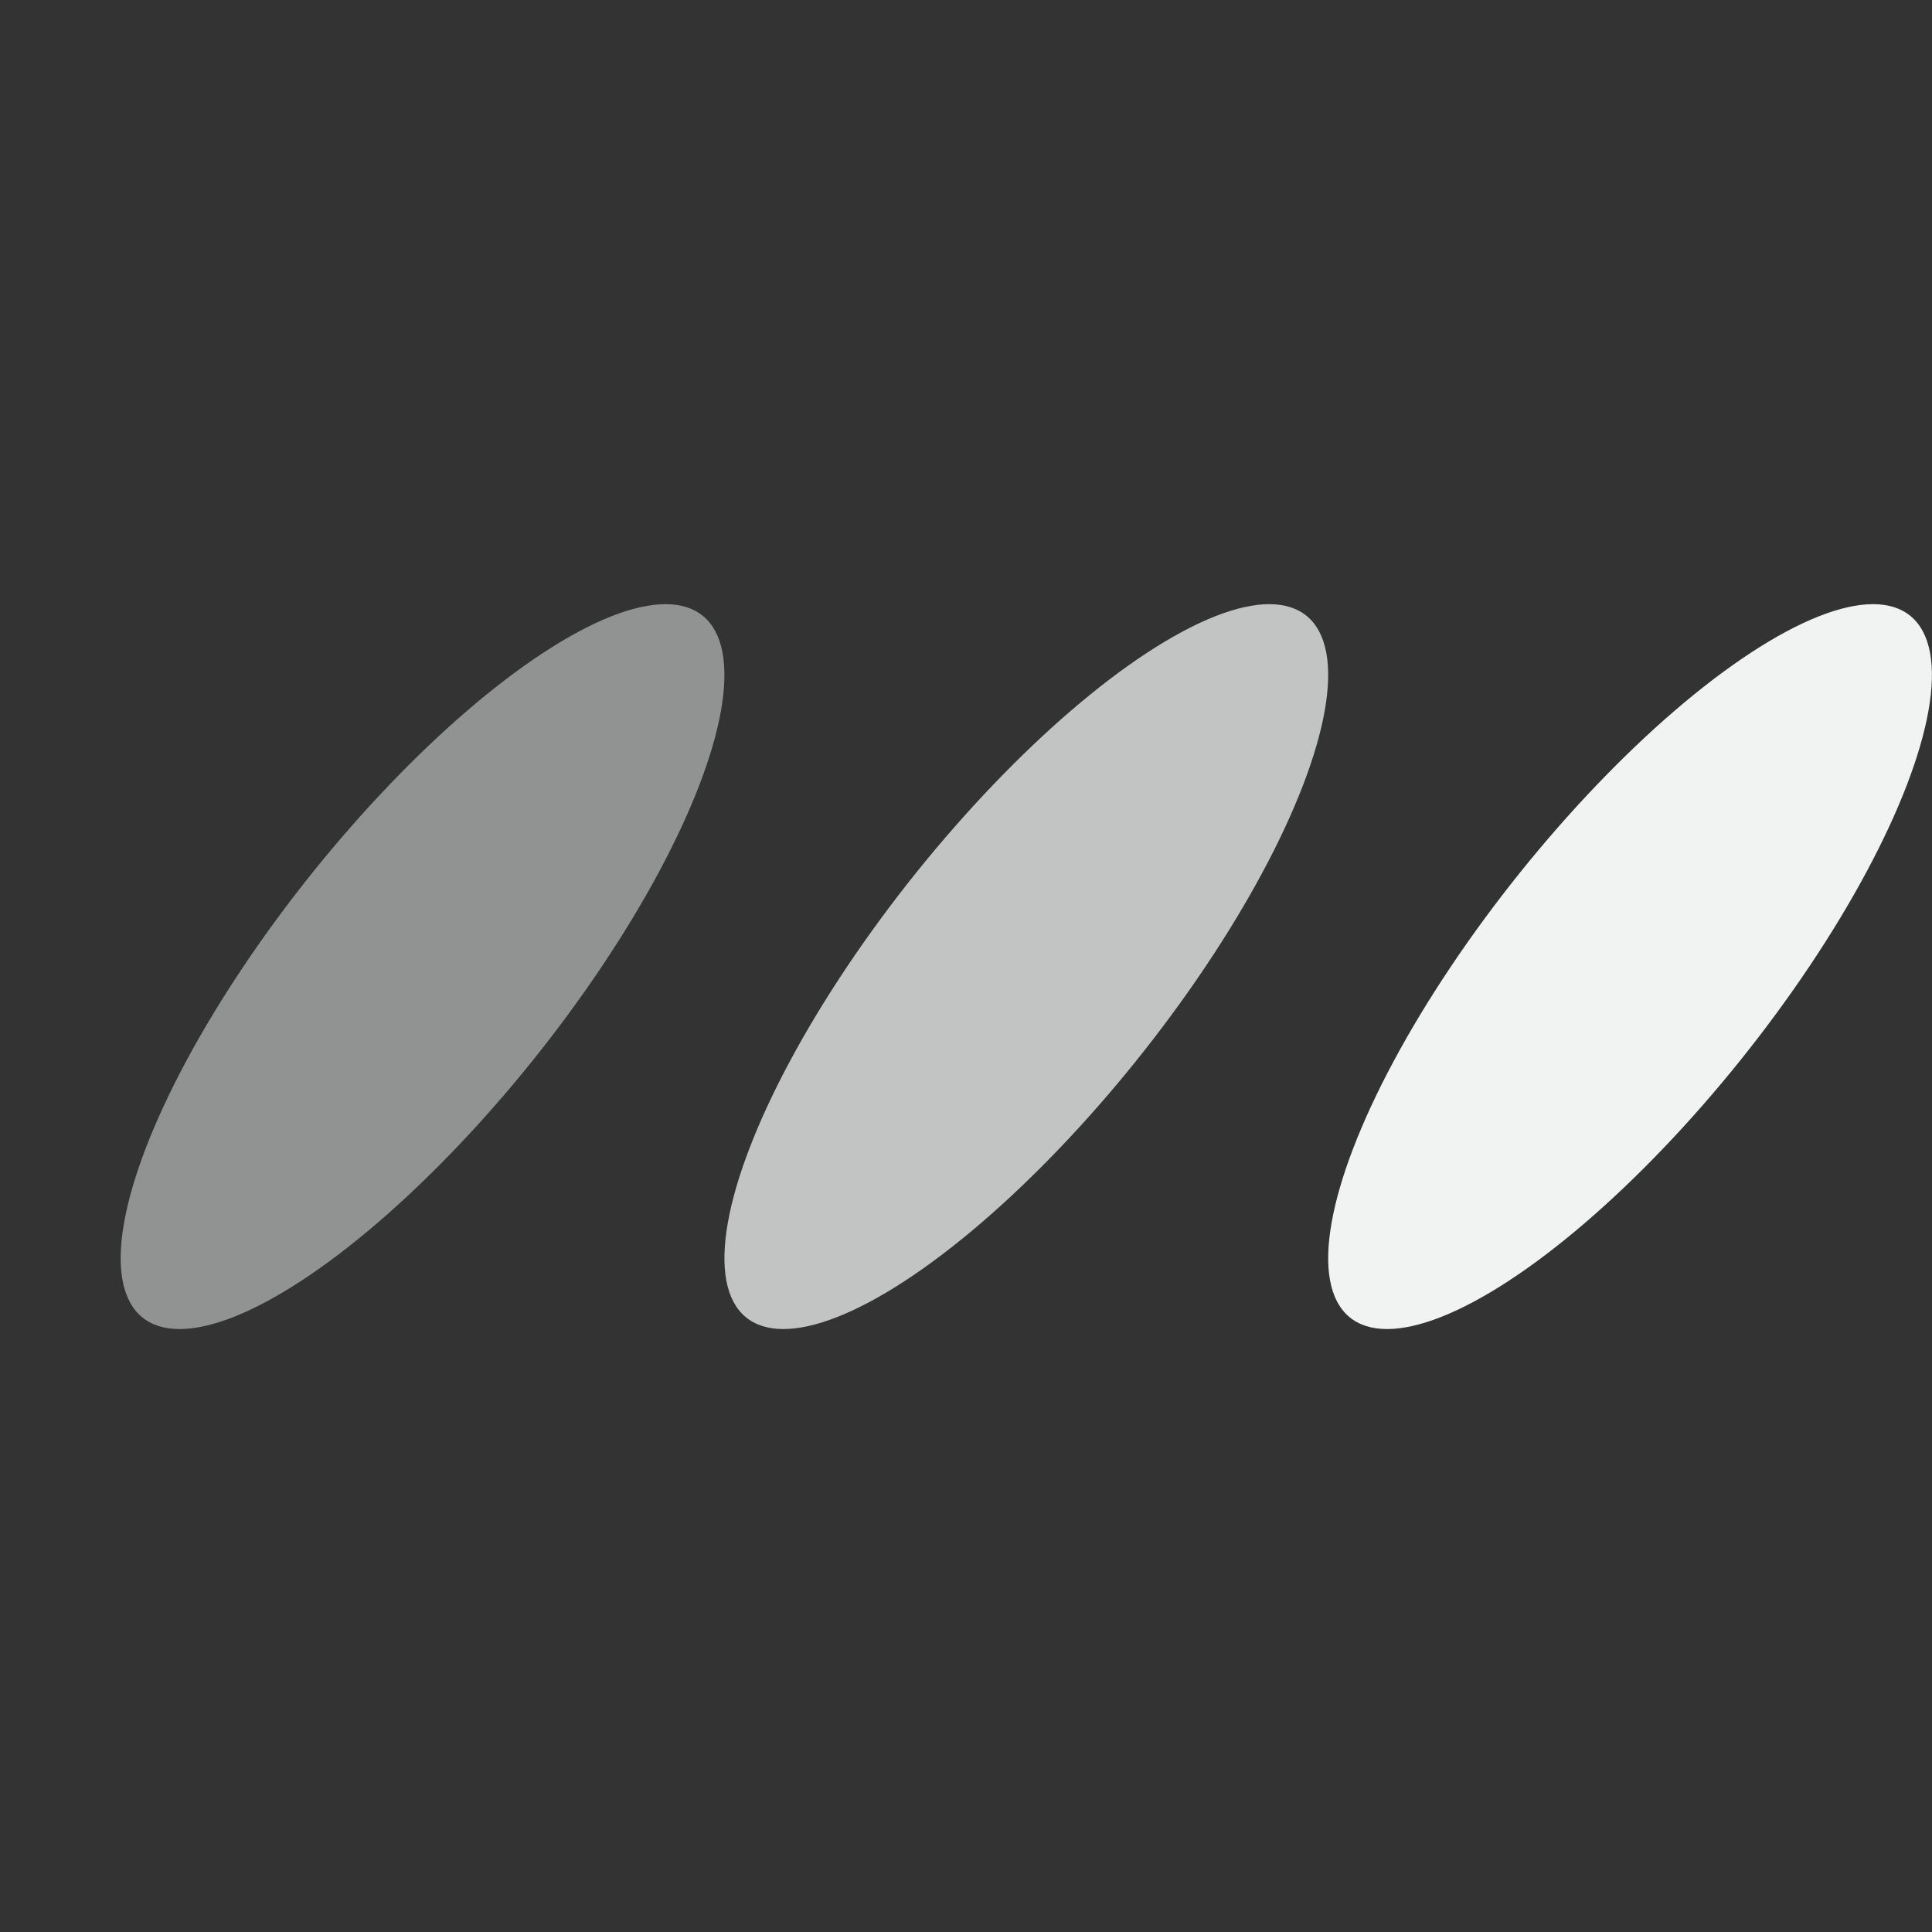 <?xml version="1.0" encoding="UTF-8"?>
<svg version="1.1" viewBox="0 0 16 16" xmlns="http://www.w3.org/2000/svg">
<rect x="0" y="0" width="16" height="16" fill="#333333" stroke="none"/>
<ellipse transform="matrix(1 0 -.557 .831 0 0)" cx="8.865" cy="9.633" rx="1.484" ry="3.612" style="fill:#f1f2f2;opacity:.5;paint-order:markers fill stroke"/>
<ellipse transform="matrix(1 0 -.557 .831 0 0)" cx="13.865" cy="9.633" rx="1.484" ry="3.612" style="fill:#f1f2f2;opacity:.75;paint-order:markers fill stroke"/>
<ellipse transform="matrix(1 0 -.557 .831 0 0)" cx="18.865" cy="9.633" rx="1.484" ry="3.612" style="fill:#f1f2f2;paint-order:markers fill stroke"/>
</svg>
